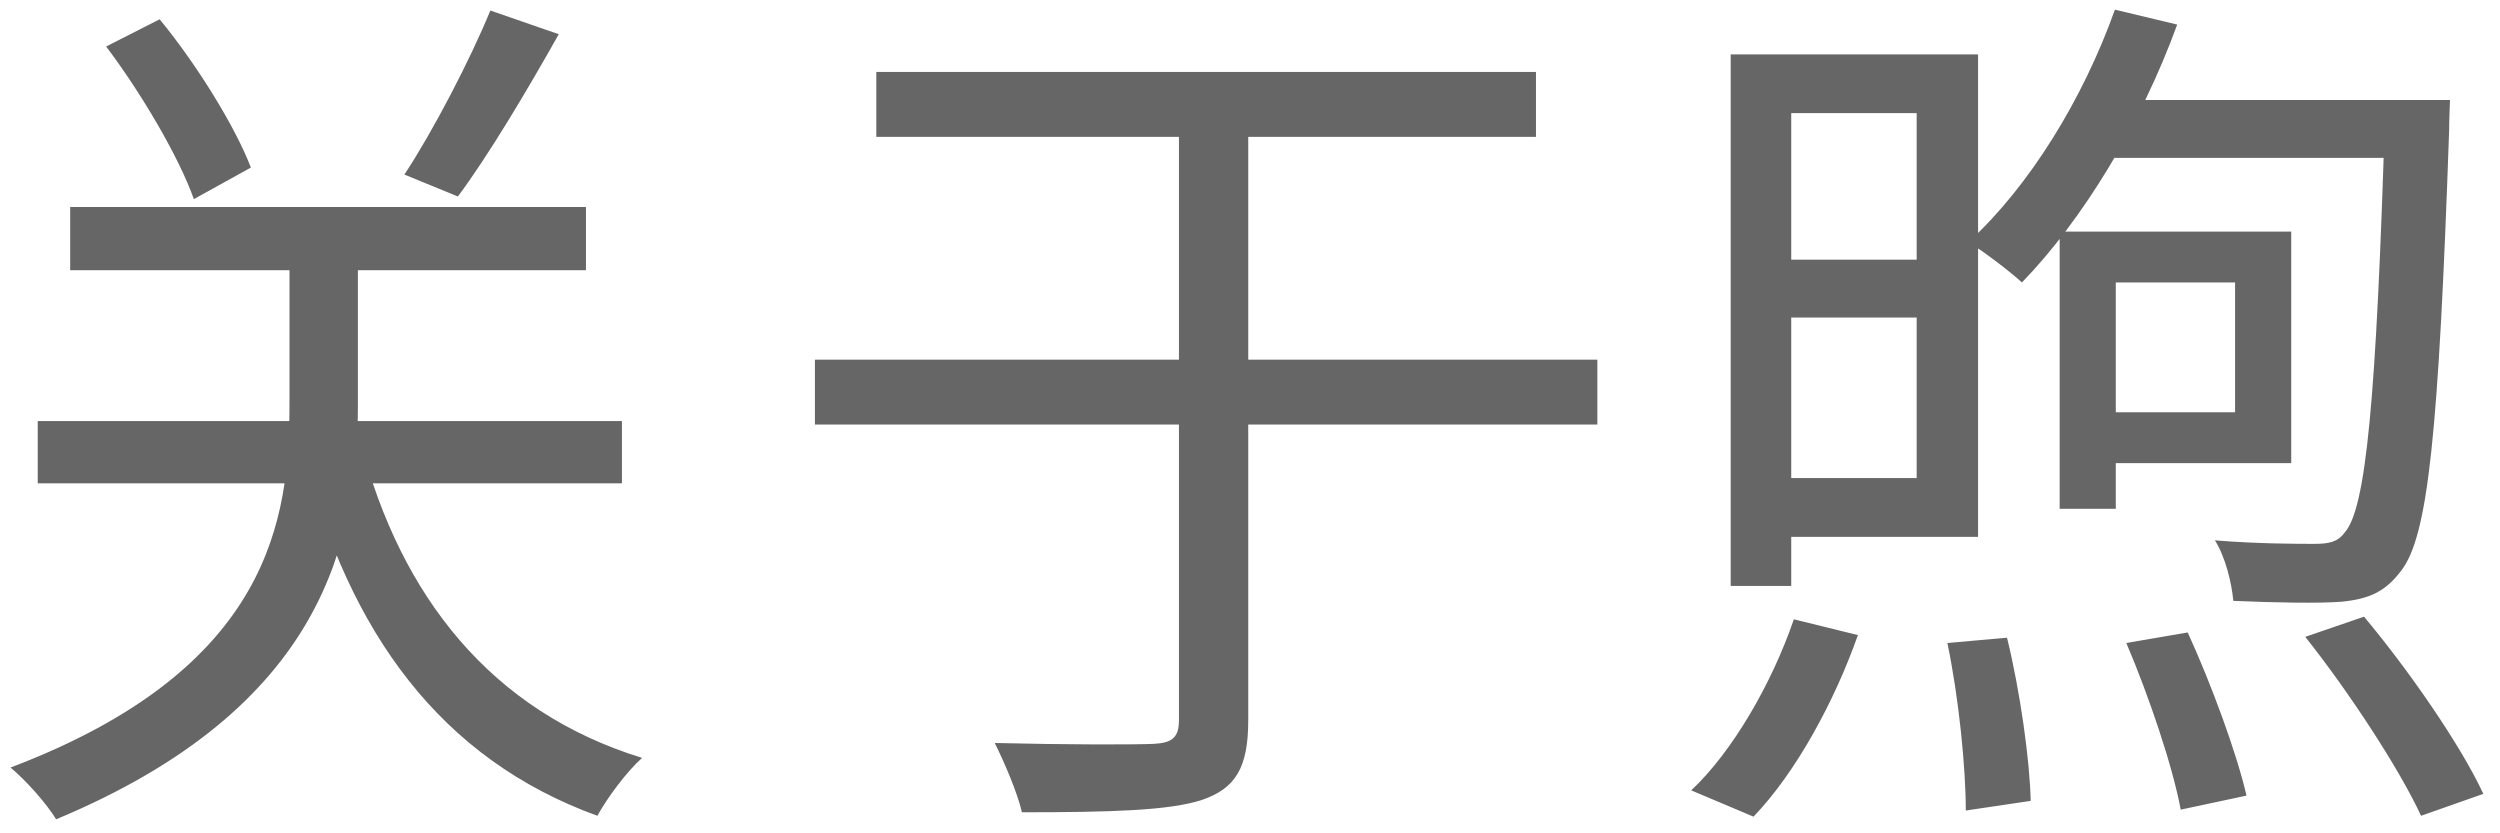 <svg width="114" height="38" viewBox="0 0 114 38" fill="none" xmlns="http://www.w3.org/2000/svg">
<path d="M3.2 9.44H26.72V12.32H3.2V9.44ZM1.72 19.2H28.36V22.04H1.72V19.2ZM16.44 20.16C18.28 27.2 22.4 32.44 29.28 34.56C28.56 35.2 27.68 36.4 27.24 37.2C20.08 34.6 15.92 28.84 13.84 20.72L16.44 20.16ZM22.36 0.48L25.48 1.56C24.04 4.12 22.28 7.08 20.88 8.96L18.44 7.96C19.76 5.96 21.44 2.72 22.36 0.48ZM4.84 2.12L7.28 0.88C8.96 2.92 10.72 5.76 11.44 7.64L8.84 9.08C8.16 7.16 6.44 4.24 4.84 2.12ZM13.2 10.12H16.32V18.44C16.32 24.6 14.84 32.24 2.56 37.36C2.12 36.64 1.2 35.6 0.48 35C12.4 30.48 13.2 23.6 13.2 18.44V10.12ZM37.16 16.4H72.84V19.36H37.16V16.4ZM53.76 4.28H56.92V32.84C56.92 35.04 56.32 35.96 54.8 36.48C53.32 36.96 50.68 37.04 46.6 37.04C46.4 36.16 45.8 34.76 45.36 33.88C48.64 33.96 51.68 33.96 52.6 33.92C53.44 33.88 53.76 33.64 53.76 32.84V4.28ZM39.96 3.28H70.04V6.24H39.96V3.28ZM78.92 2.48H81.68V26.72H78.92V2.48ZM80.52 2.48H90.2V24.48H80.52V21.8H87.4V5.16H80.52V2.48ZM93.92 10.56H96.48V23.2H93.92V10.56ZM95.44 10.56H104.48V21.12H95.44V18.8H101.92V12.88H95.44V10.56ZM80.4 11.84H88.92V14.48H80.4V11.84ZM96.44 0.44L99.28 1.12C97.64 5.64 94.96 10.04 92.2 12.88C91.68 12.4 90.48 11.48 89.76 11.04C92.56 8.48 95 4.48 96.44 0.44ZM96.2 4.56H109.72V7.2H94.6L96.2 4.56ZM108.76 4.56H111.72C111.72 4.56 111.68 5.52 111.68 5.96C111.2 19.8 110.72 24.48 109.48 26.04C108.76 27 108 27.32 106.76 27.44C105.68 27.52 103.76 27.48 101.84 27.4C101.76 26.56 101.48 25.4 101 24.64C102.96 24.8 104.8 24.8 105.52 24.8C106.2 24.8 106.6 24.72 106.92 24.28C107.88 23.2 108.36 18.36 108.76 5.12V4.56ZM88.8 29.32L91.52 29.08C92.12 31.52 92.56 34.68 92.6 36.52L89.64 36.96C89.64 35 89.32 31.8 88.8 29.32ZM96.96 29.32L99.76 28.84C100.84 31.2 102 34.36 102.44 36.28L99.44 36.92C99.08 34.96 98 31.76 96.96 29.32ZM105.12 29.04L107.8 28.12C109.84 30.56 112.2 33.96 113.24 36.2L110.4 37.2C109.4 35.04 107.12 31.56 105.12 29.04ZM81.8 28.24L84.72 28.96C83.68 31.92 81.92 35.2 79.96 37.24L77.12 36.04C79 34.28 80.8 31.16 81.8 28.24Z" fill="#666666"/>
</svg>
